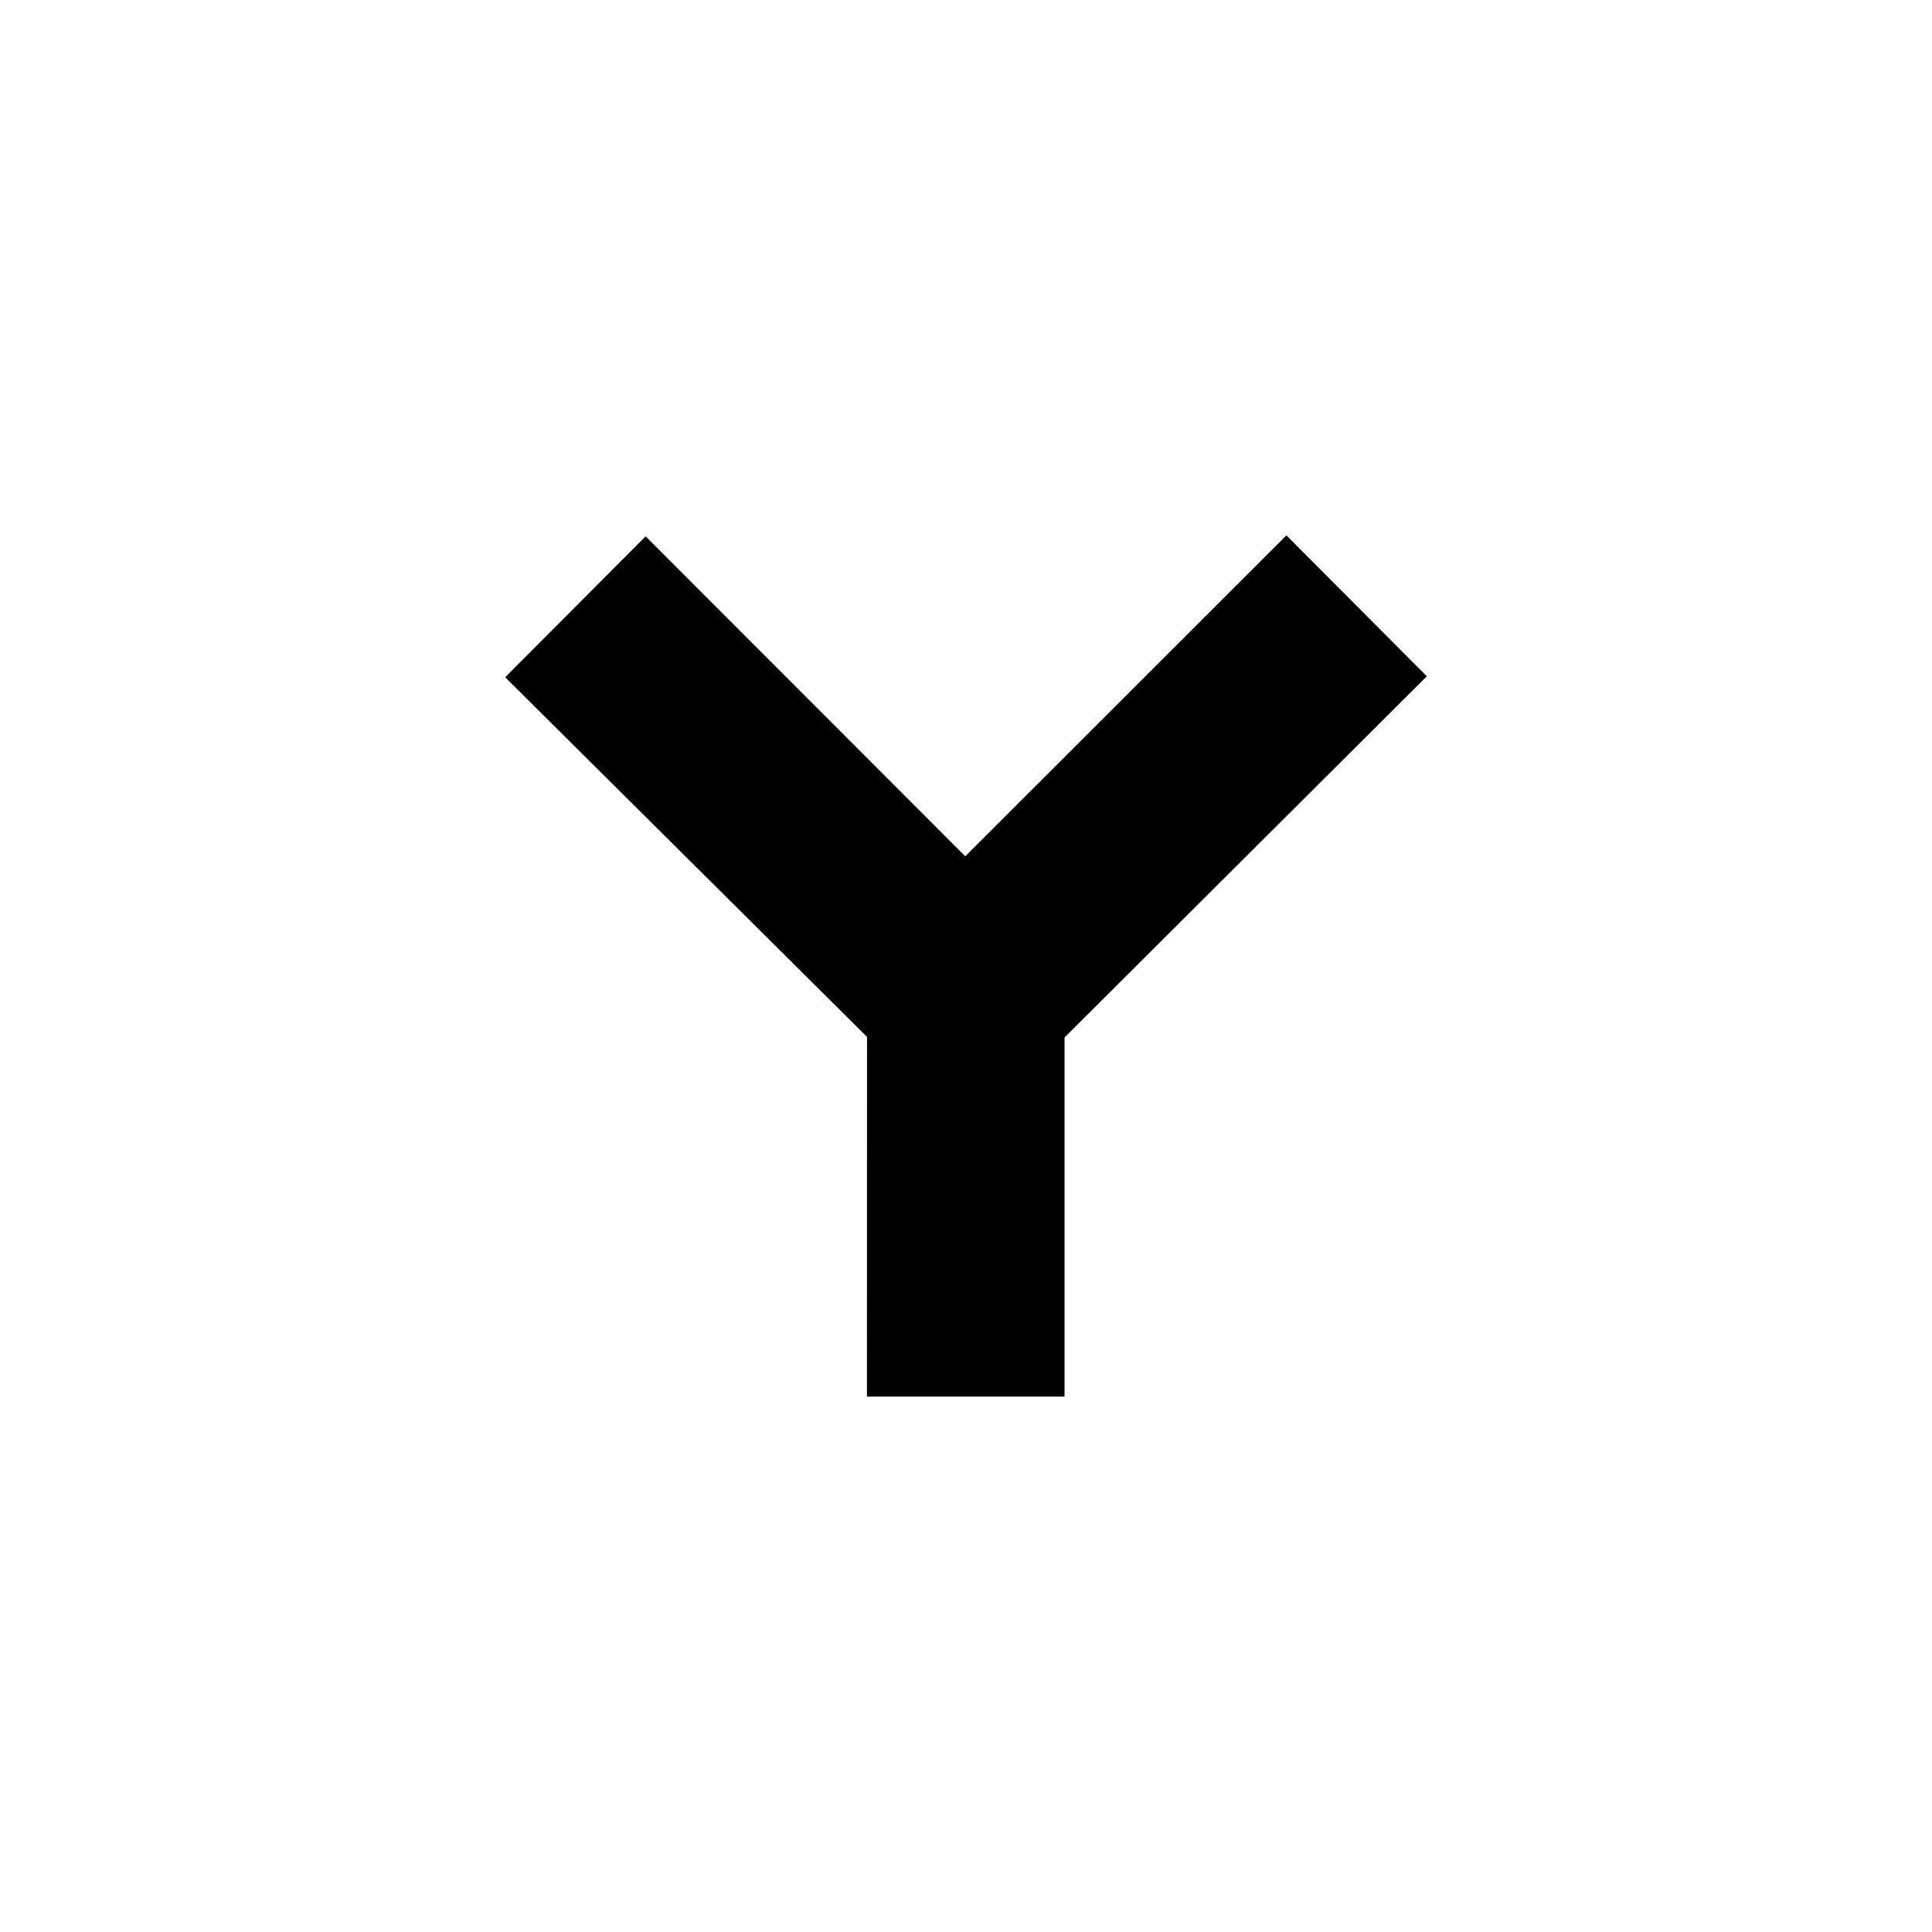 <?xml version="1.0" encoding="UTF-8" standalone="no"?>
<svg width="512px" height="512px" viewBox="0 0 512 512" version="1.1" xmlns="http://www.w3.org/2000/svg" xmlns:xlink="http://www.w3.org/1999/xlink" xmlns:sketch="http://www.bohemiancoding.com/sketch/ns">
    <!-- Generator: Sketch 3.2.2 (9983) - http://www.bohemiancoding.com/sketch -->
    <title>y-roads</title>
    <desc>Created with Sketch.</desc>
    <defs></defs>
    <g id="us-symbols" stroke="none" stroke-width="1" fill="none" fill-rule="evenodd" sketch:type="MSPage">
        <g id="y-roads" sketch:type="MSArtboardGroup" fill="#000000">
            <path d="M133.879,179.477 L171.095,142.136 L255.798,226.928 L340.911,141.881 L378.121,179.222 L282.115,274.937 L282.115,370.119 L229.748,370.119 L229.772,274.789 L133.879,179.477 Z" id="path3800" sketch:type="MSShapeGroup"></path>
        </g>
    </g>
</svg>